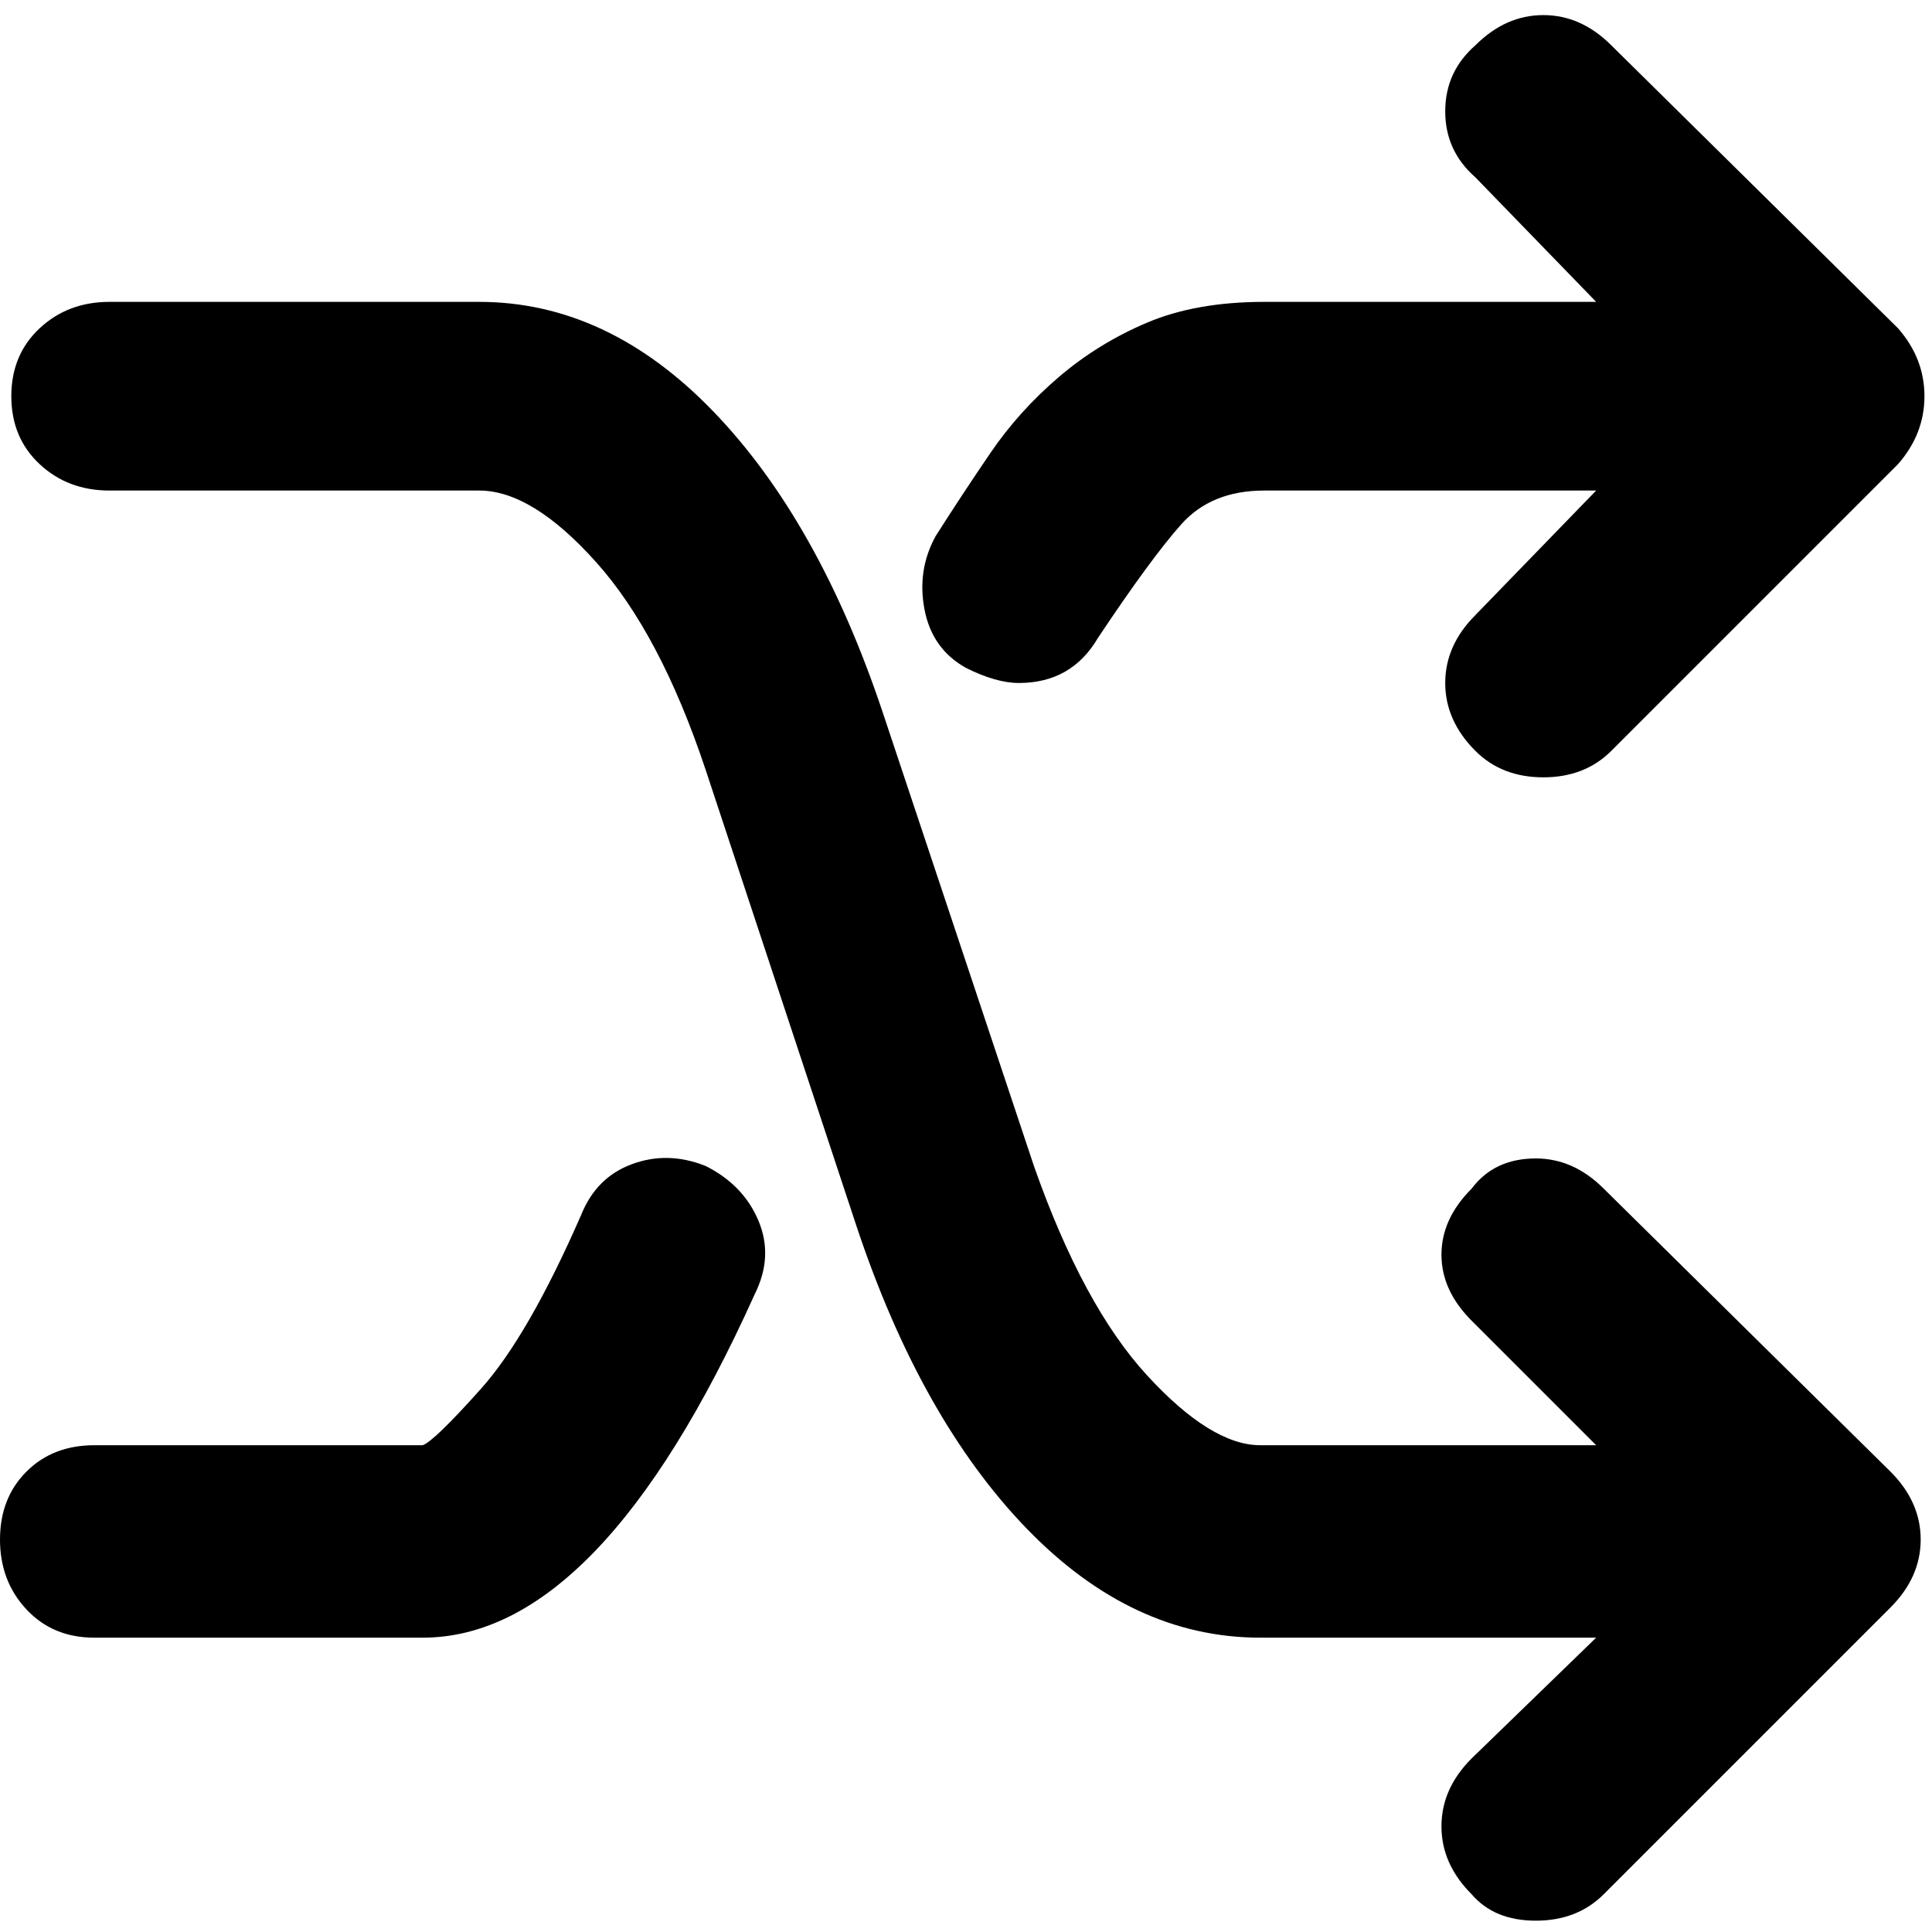 <svg xmlns="http://www.w3.org/2000/svg" viewBox="0 0 512 512">
	<path d="M501 390q8 8 8 18t-8 18l-76 76q-7 7-18 7t-17-7q-8-8-8-18t8-18l33-32h-89q-34 0-62-29t-45-80l-40-121q-12-36-29-55t-31-19H29q-11 0-18.5-7T3 105t7.5-18T29 80h98q34 0 62 29t45 80l40 120q13 37 30 55.5t30 18.5h89l-33-33q-8-8-8-17.5t8-17.5q6-8 17-8 10 0 18 8zM256 177q-9-5-11-15.5t3-19.5q7-11 14.5-22t18-20T304 85.5t31-5.5h88l-32-33q-8-7-8-17.5t8-17.5q8-8 18-8t18 8l76 75q7 8 7 18t-7 18l-76 76q-7 7-18 7t-18-7q-8-8-8-18t8-18l32-33h-88q-14 0-22 9t-22 30q-7 12-21 12-6 0-14-4zm-69 132q10 5 14 14.5t-1 19.5q-41 91-88 91H25q-11 0-18-7.5T0 408t7-18 18-7h87q3-1 15.5-15t26.5-46q4-10 13.5-13.5t19.5.5z"/>
</svg>